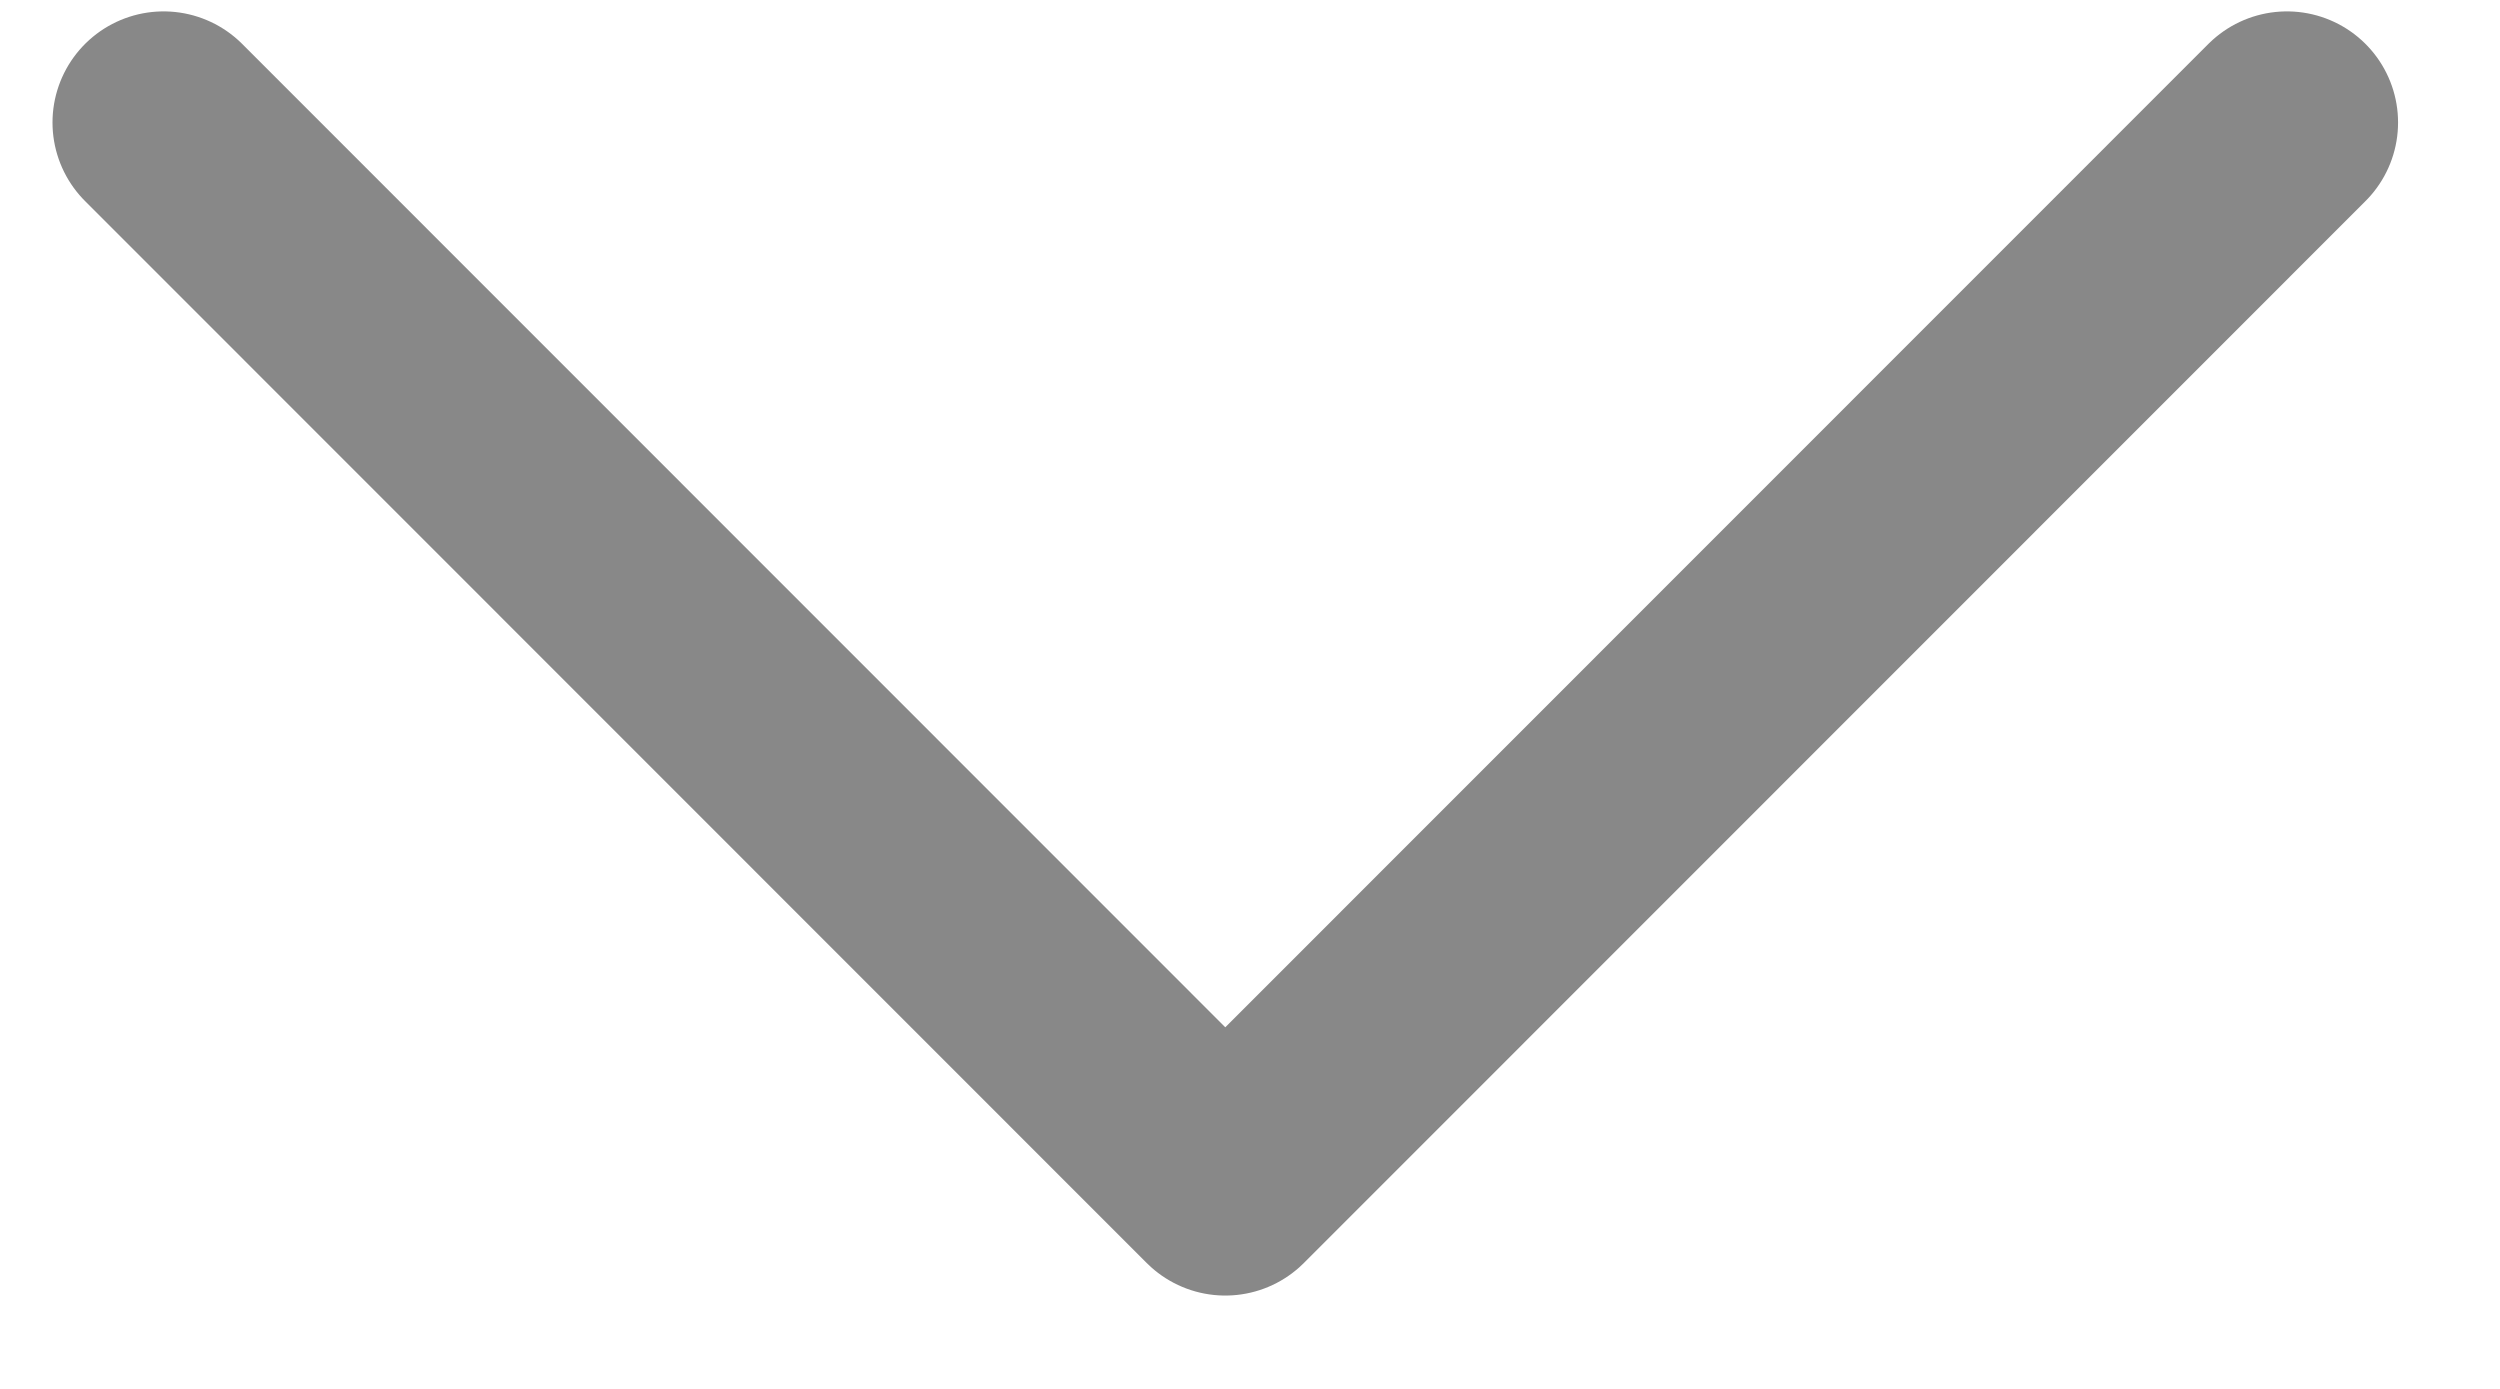 <svg width="9" height="5" viewBox="0 0 9 5" fill="none" xmlns="http://www.w3.org/2000/svg">
<path d="M8.233 0.441L4.411 4.264L0.589 0.441" stroke="#888888" stroke-width="0.8" stroke-linecap="round" stroke-linejoin="round"/>
</svg>
